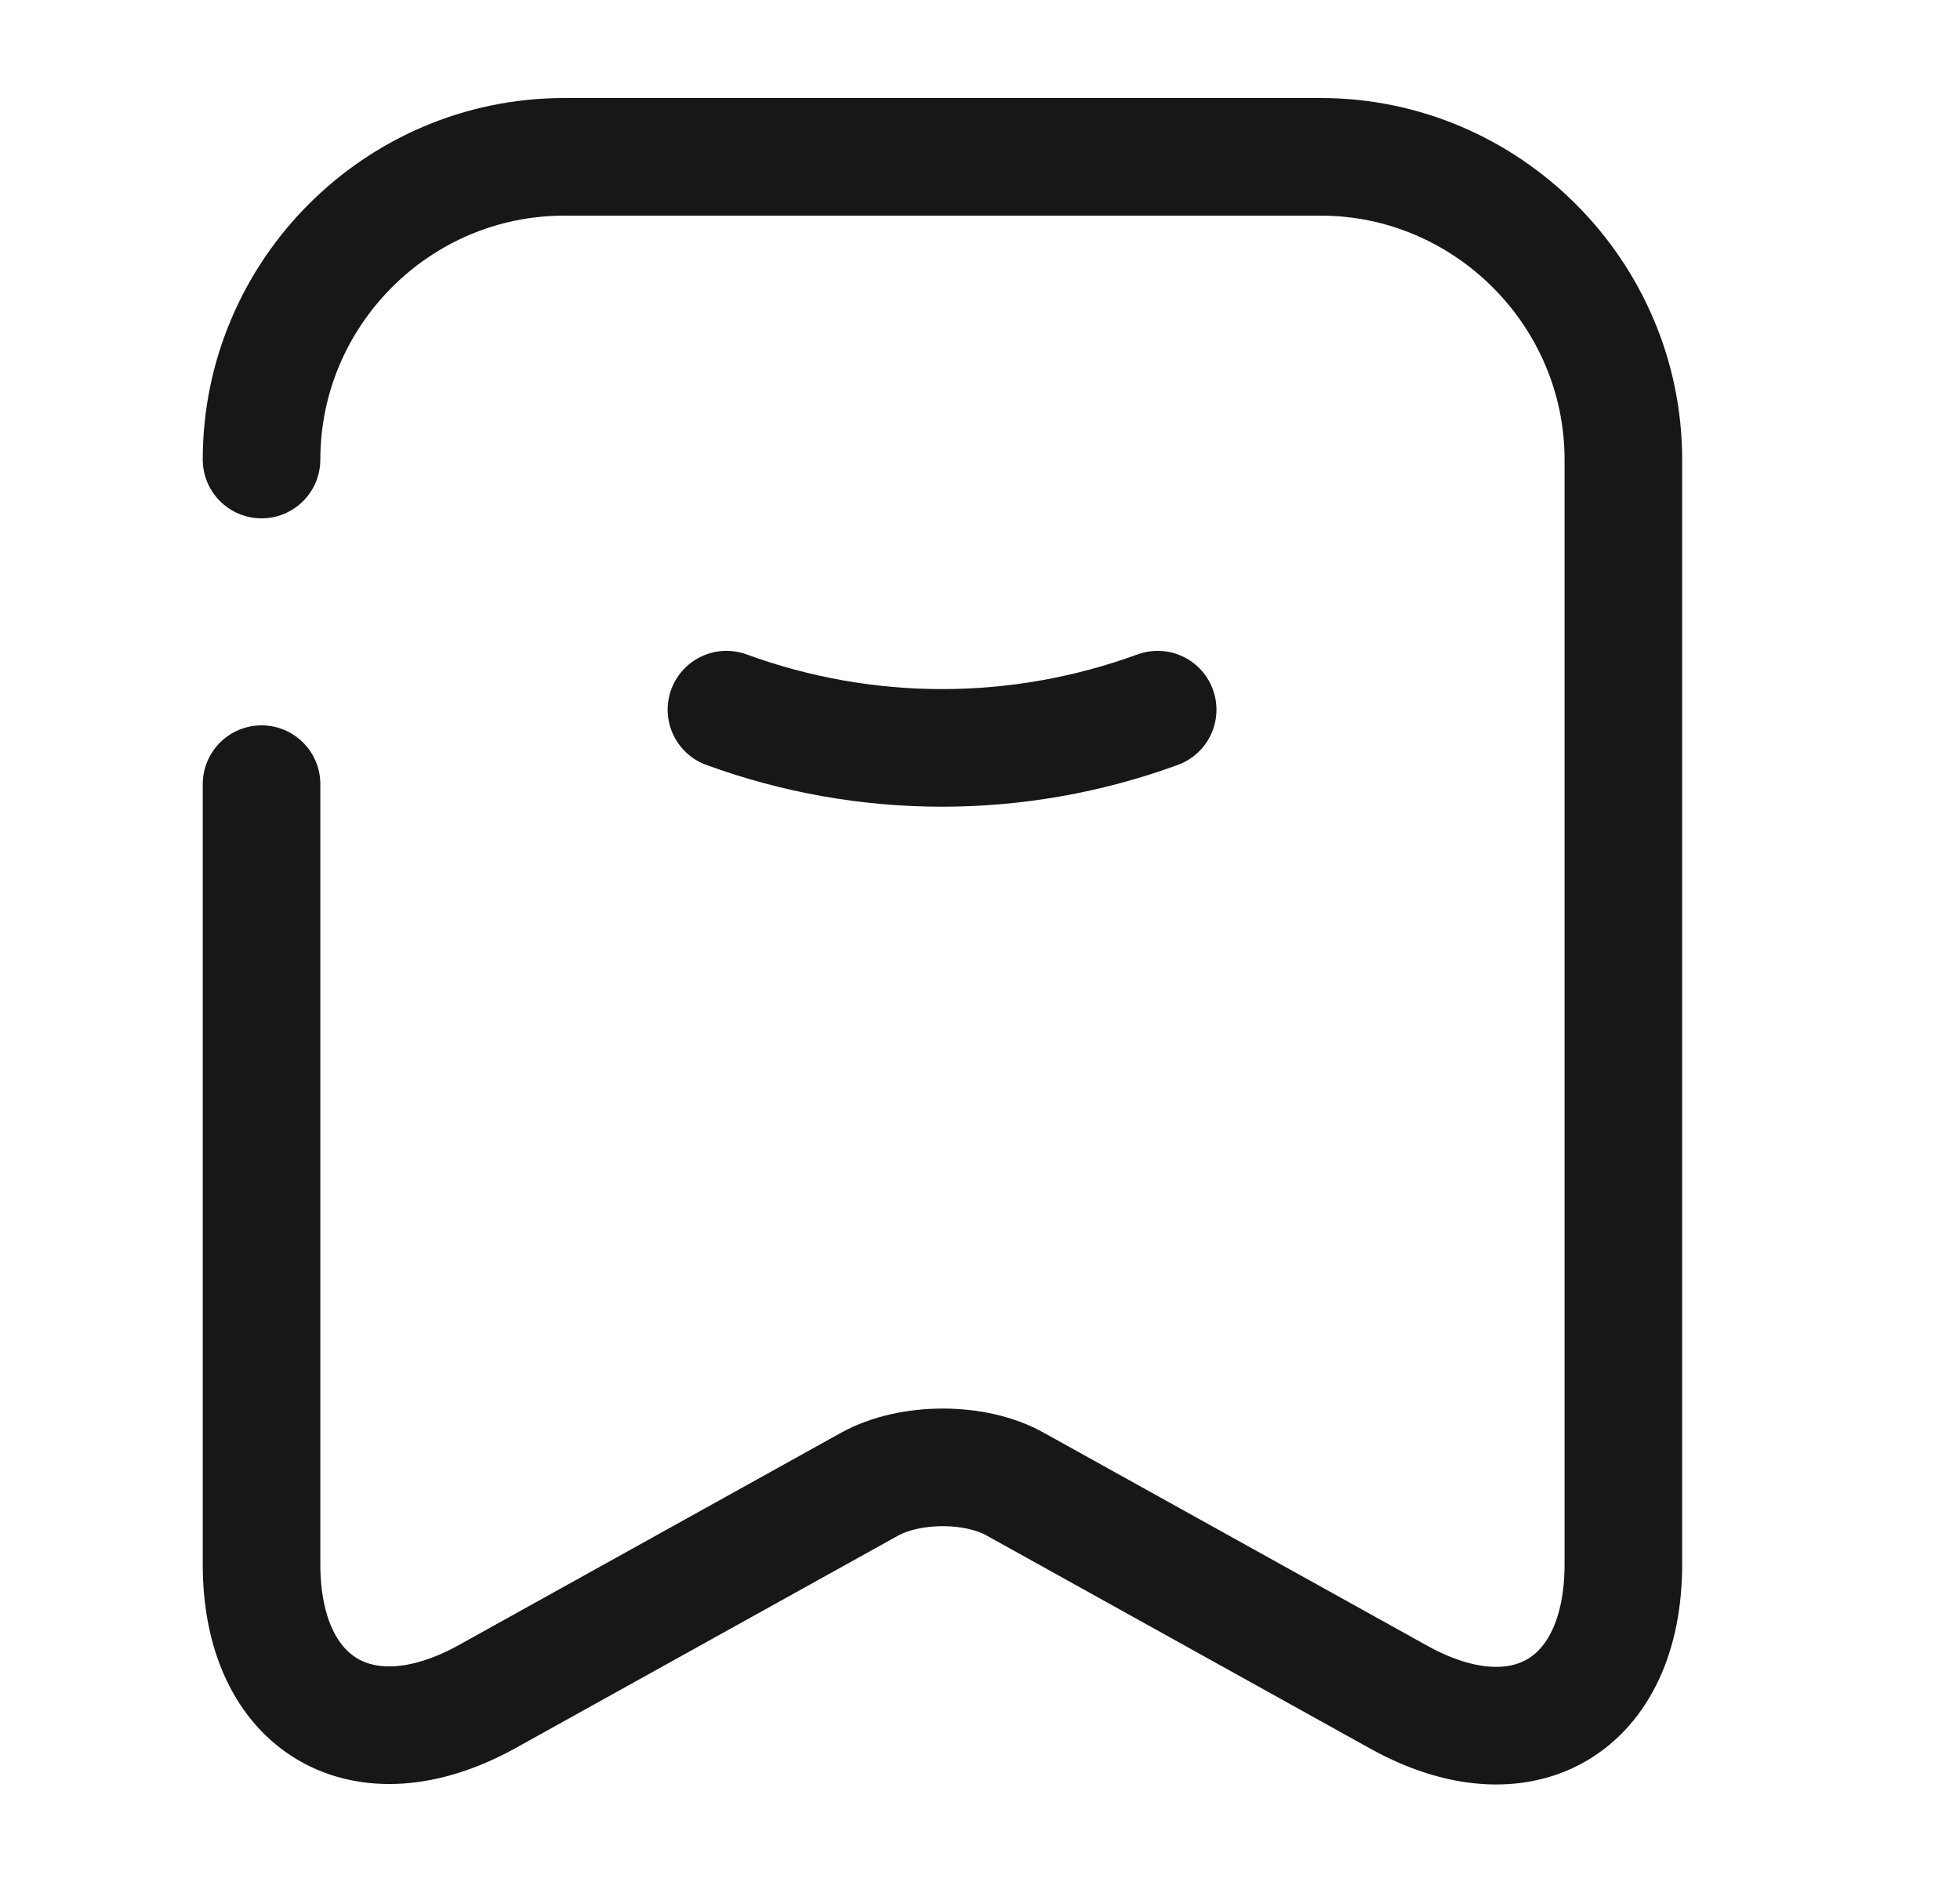 <svg width="25" height="24" viewBox="0 0 25 24" fill="none" xmlns="http://www.w3.org/2000/svg">
<path d="M9.266 9.05C11.046 9.7 12.986 9.7 14.766 9.05" stroke="#171717" stroke-width="1.5" stroke-linecap="round" stroke-linejoin="round"/>
<path d="M3.336 10V19.95C3.336 21.75 4.626 22.51 6.206 21.64L11.086 18.93C11.606 18.64 12.446 18.64 12.956 18.93L17.836 21.64C19.416 22.52 20.706 21.76 20.706 19.95V5.86C20.706 3.74 18.966 2 16.846 2H7.196C5.066 2 3.336 3.74 3.336 5.86" stroke="#171717" stroke-width="1.5" stroke-linecap="round" stroke-linejoin="round"/>
</svg>

